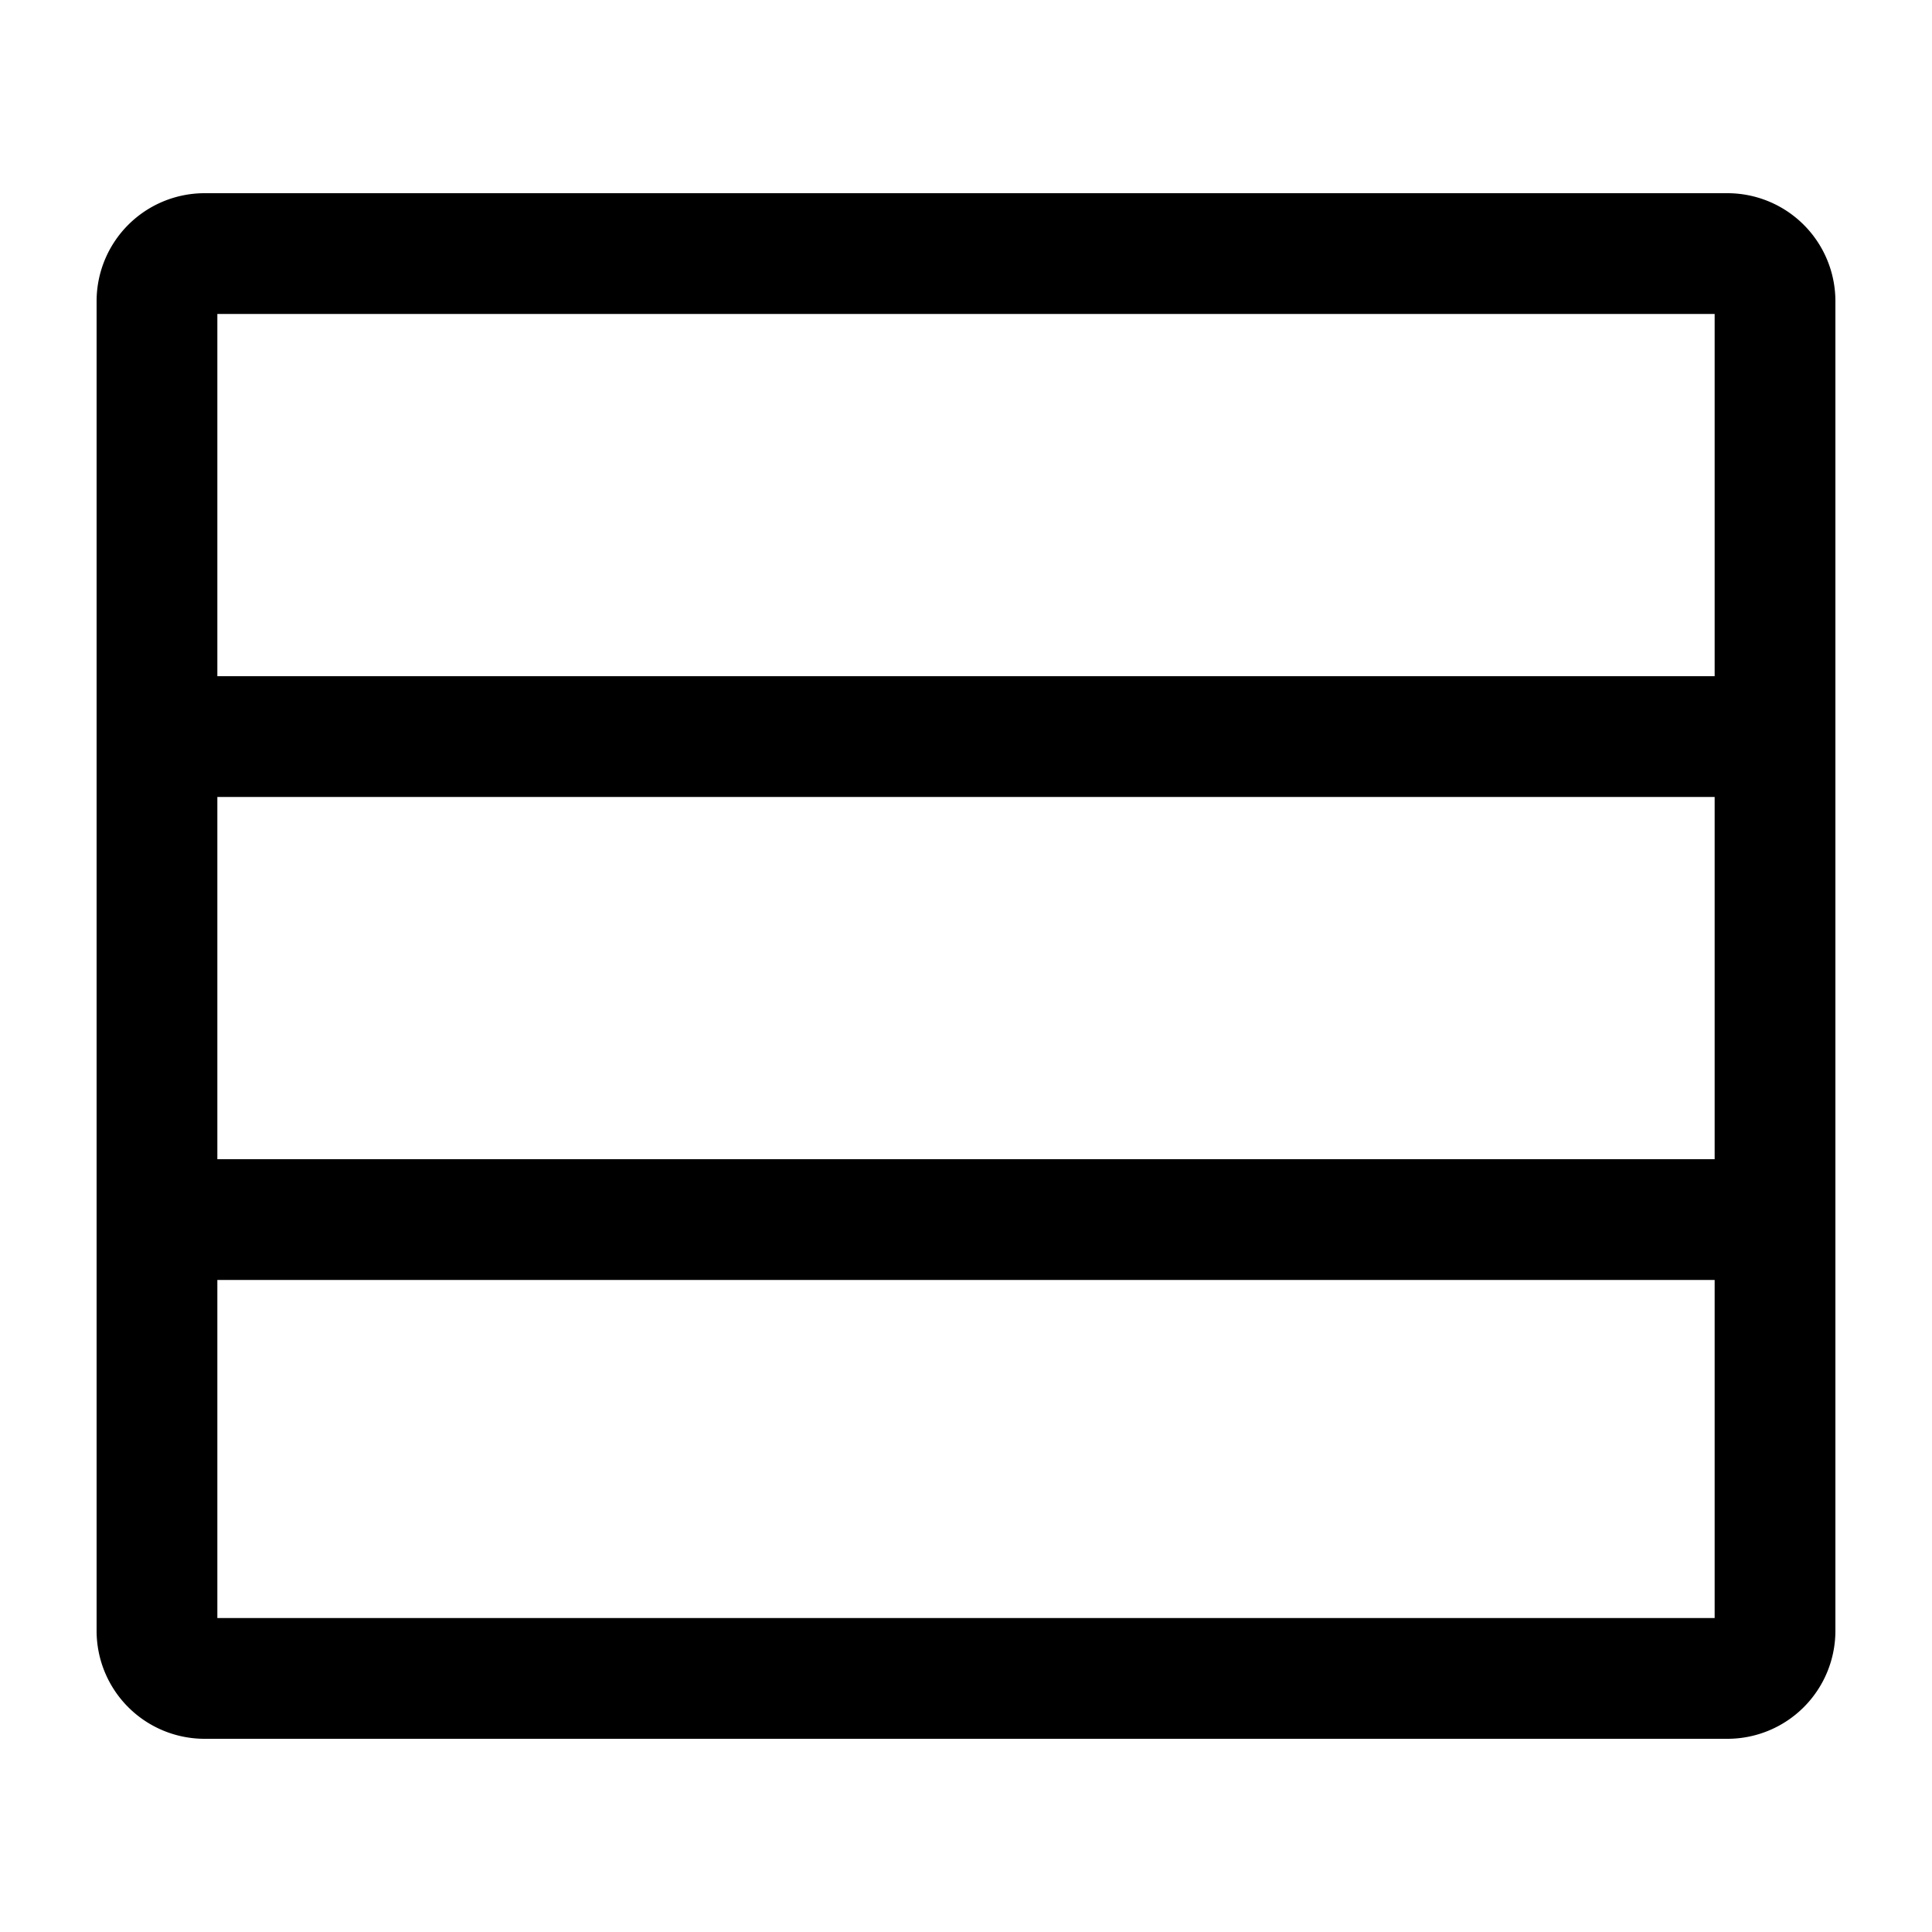 <svg rpl="" xmlns="http://www.w3.org/2000/svg" viewBox="0 0 20 20" height="16" width="16" icon-name="view-classic-outline" fill="currentColor">
      <path d="M17.882 2H2.118A1.118 1.118 0 0 0 1 3.116v13.768A1.118 1.118 0 0 0 2.118 18h15.764A1.118 1.118 0 0 0 19 16.884V3.116A1.118 1.118 0 0 0 17.882 2ZM2.25 3.25h15.5V7H2.25V3.25Zm15.5 13.5H2.25v-3.5h15.5v3.5Zm0-4.75H2.25V8.25h15.5V12Z"></path>
    </svg>